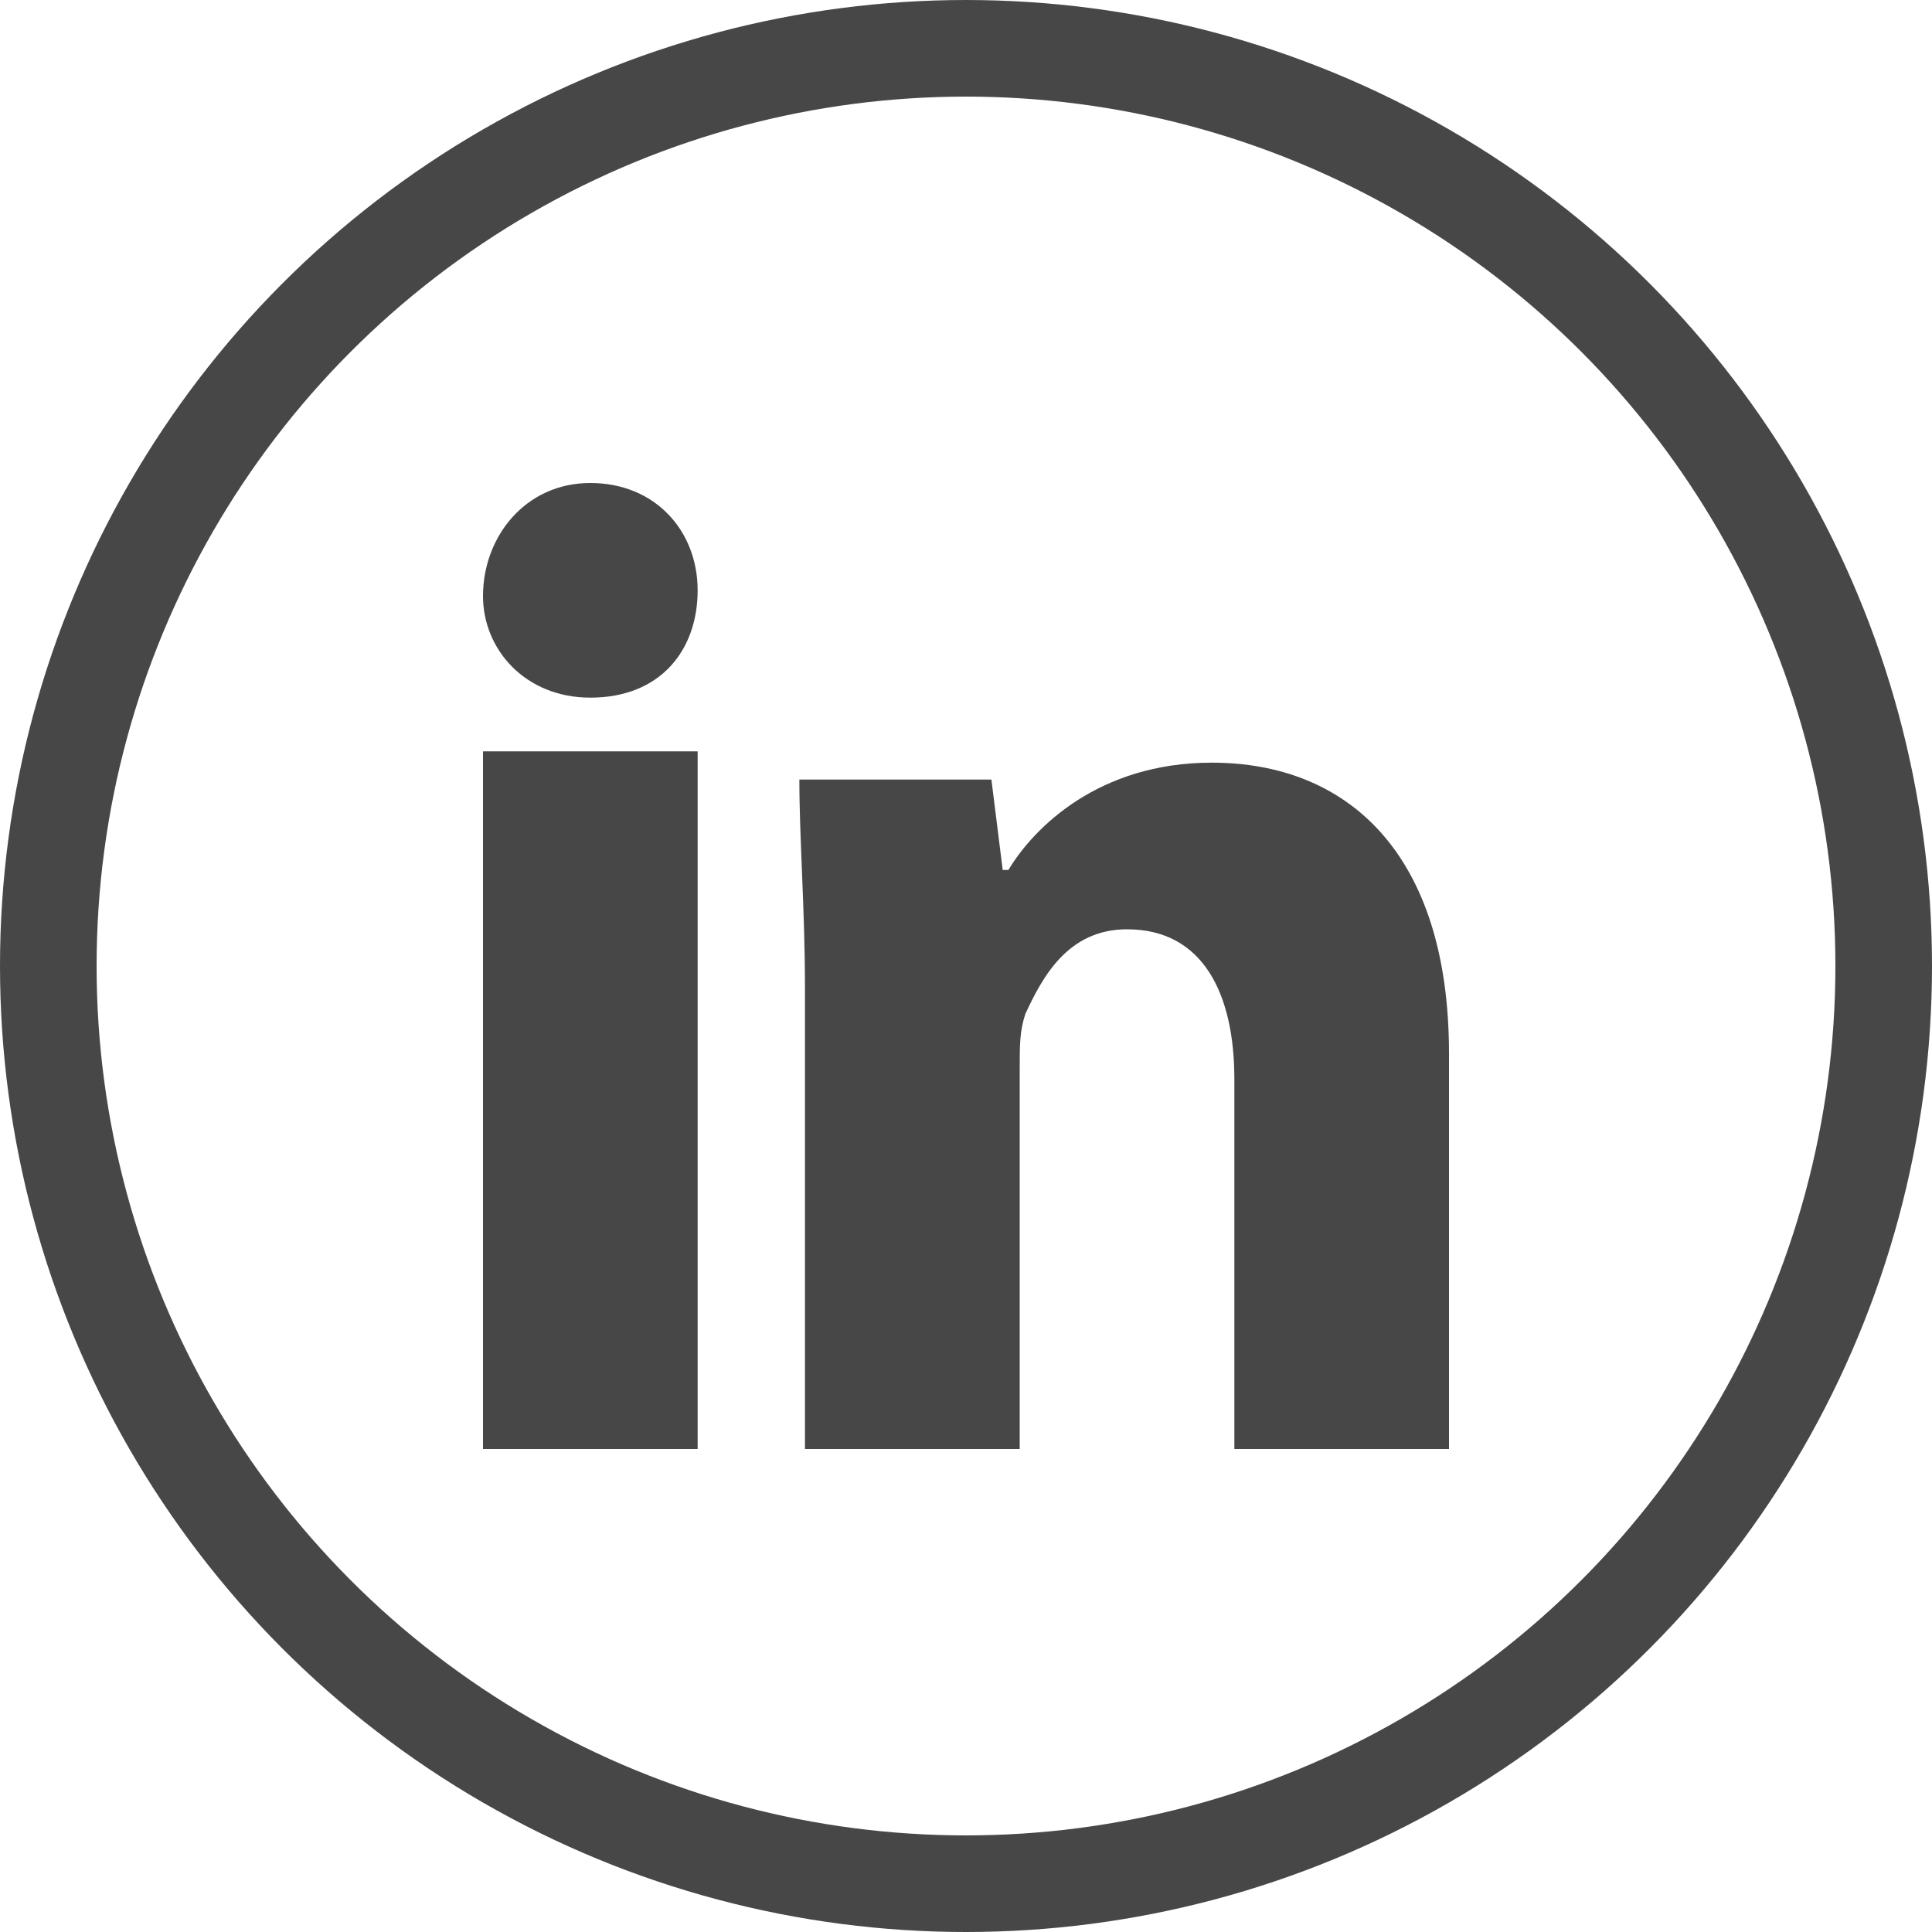 <svg width="20" height="20" viewBox="0 0 20 20" fill="none" xmlns="http://www.w3.org/2000/svg">
<path d="M7.222 6.111C7.222 6.725 6.842 7.222 6.111 7.222C5.439 7.222 5 6.725 5 6.17C5 5.556 5.439 5 6.111 5C6.784 5 7.222 5.497 7.222 6.111Z" fill="#474747"/>
<path d="M7.222 7.778H5V15H7.222V7.778Z" fill="#474747"/>
<path d="M12.544 7.895C11.374 7.895 10.702 8.567 10.439 9.006H10.38L10.263 8.07H8.275C8.275 8.684 8.333 9.415 8.333 10.234V15H10.556V11.053C10.556 10.819 10.556 10.672 10.614 10.497C10.79 10.117 11.053 9.62 11.667 9.62C12.456 9.62 12.778 10.292 12.778 11.169V15H15V10.906C15 8.83 13.947 7.895 12.544 7.895Z" fill="#474747"/>
<circle cx="10" cy="10" r="9.5" stroke="#474747"/>
</svg>
